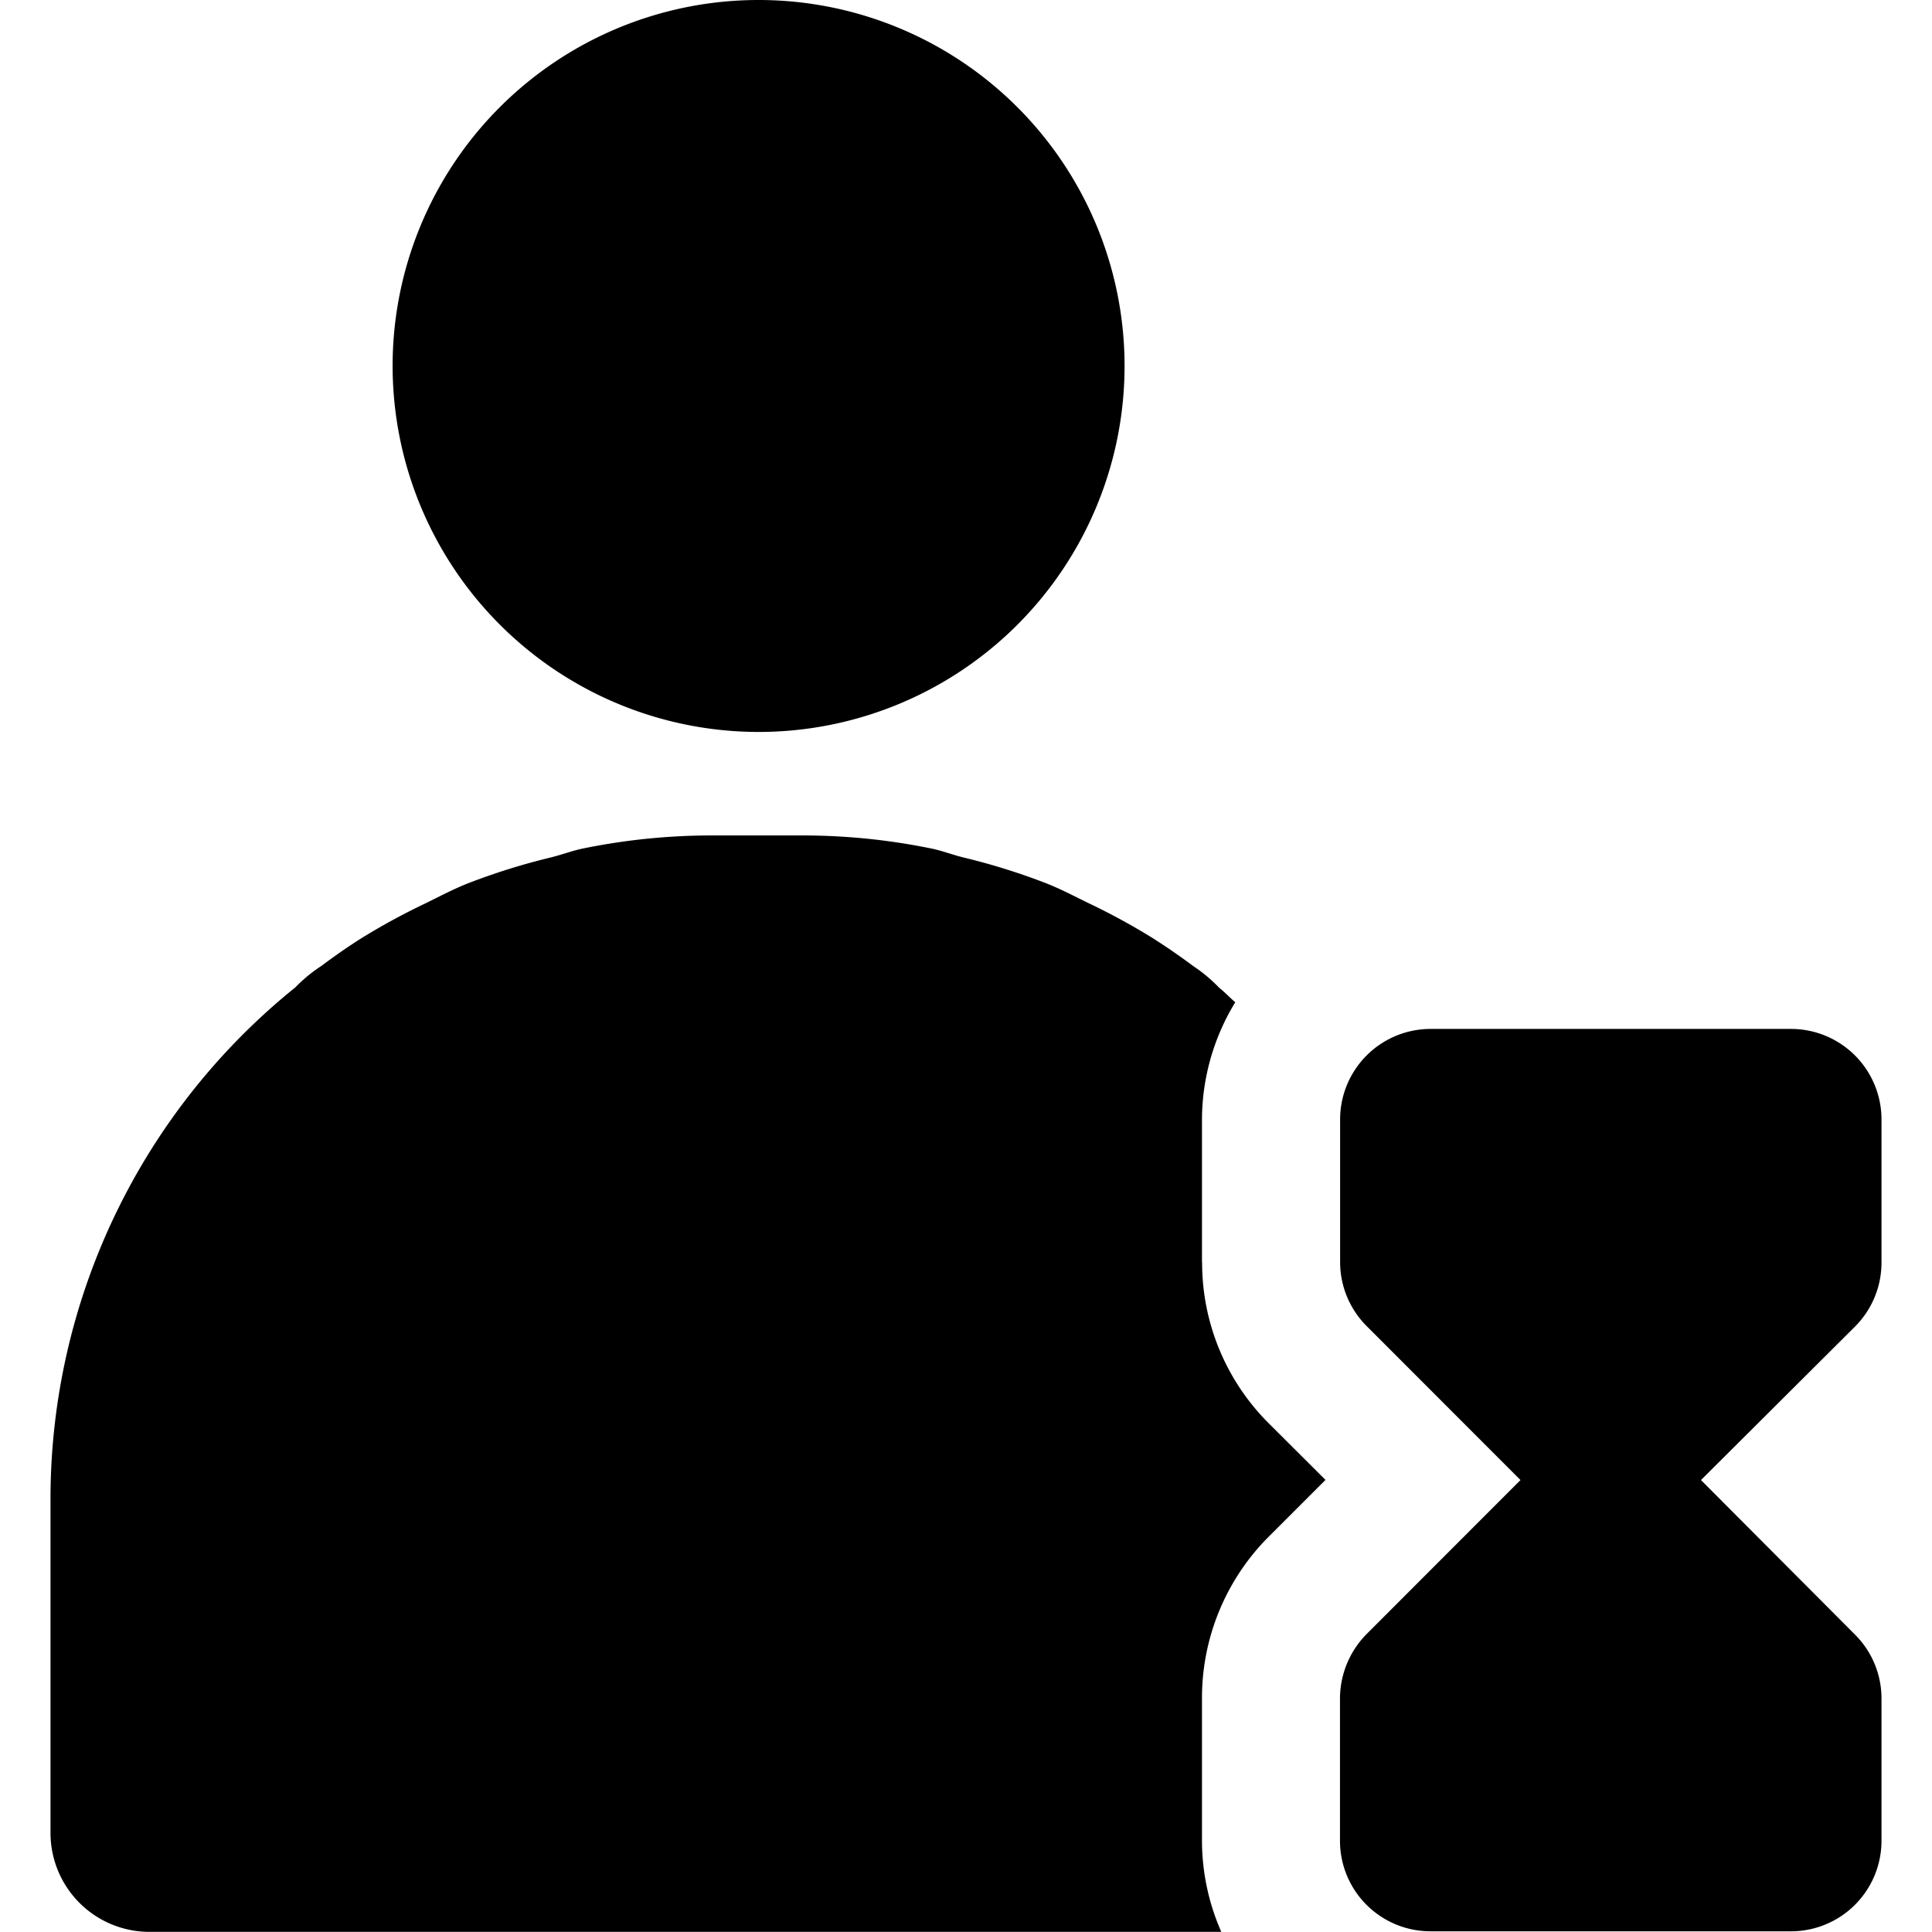 <svg data-tags="user,person,guest" xmlns="http://www.w3.org/2000/svg" viewBox="0 0 14 14"><path d="M5.497 5.304a2.652 2.652 0 1 0-2.652-2.652 2.654 2.654 0 0 0 2.652 2.652ZM8.71 9.146V8.11a1.638 1.638 0 0 1 .241-.847c-.04-.035-.077-.074-.118-.107A1.114 1.114 0 0 0 8.646 7a4.756 4.756 0 0 0-.293-.202 4.797 4.797 0 0 0-.462-.252c-.103-.05-.202-.103-.309-.145a4.71 4.71 0 0 0-.603-.188c-.08-.02-.156-.05-.238-.066a4.653 4.653 0 0 0-.903-.093h-.702a4.653 4.653 0 0 0-.904.093c-.082.016-.158.046-.239.066a4.729 4.729 0 0 0-.602.188c-.106.042-.206.095-.308.145a4.814 4.814 0 0 0-.463.252c-.1.063-.197.131-.292.202a1.093 1.093 0 0 0-.188.155A4.76 4.76 0 0 0 .366 10.84v2.442a.717.717 0 0 0 .717.717H8.85a1.642 1.642 0 0 1-.14-.66v-1.033a1.653 1.653 0 0 1 .475-1.162l.42-.42-.409-.408a1.642 1.642 0 0 1-.485-1.17ZM13.634 9.15V8.11a.656.656 0 0 0-.654-.654h-2.615a.656.656 0 0 0-.654.654v1.036a.656.656 0 0 0 .193.464l1.114 1.115L9.9 11.844a.667.667 0 0 0-.19.464v1.033a.656.656 0 0 0 .655.654h2.615a.656.656 0 0 0 .654-.654v-1.033a.653.653 0 0 0-.19-.461l-1.118-1.122 1.115-1.111a.656.656 0 0 0 .193-.465Z"/></svg>